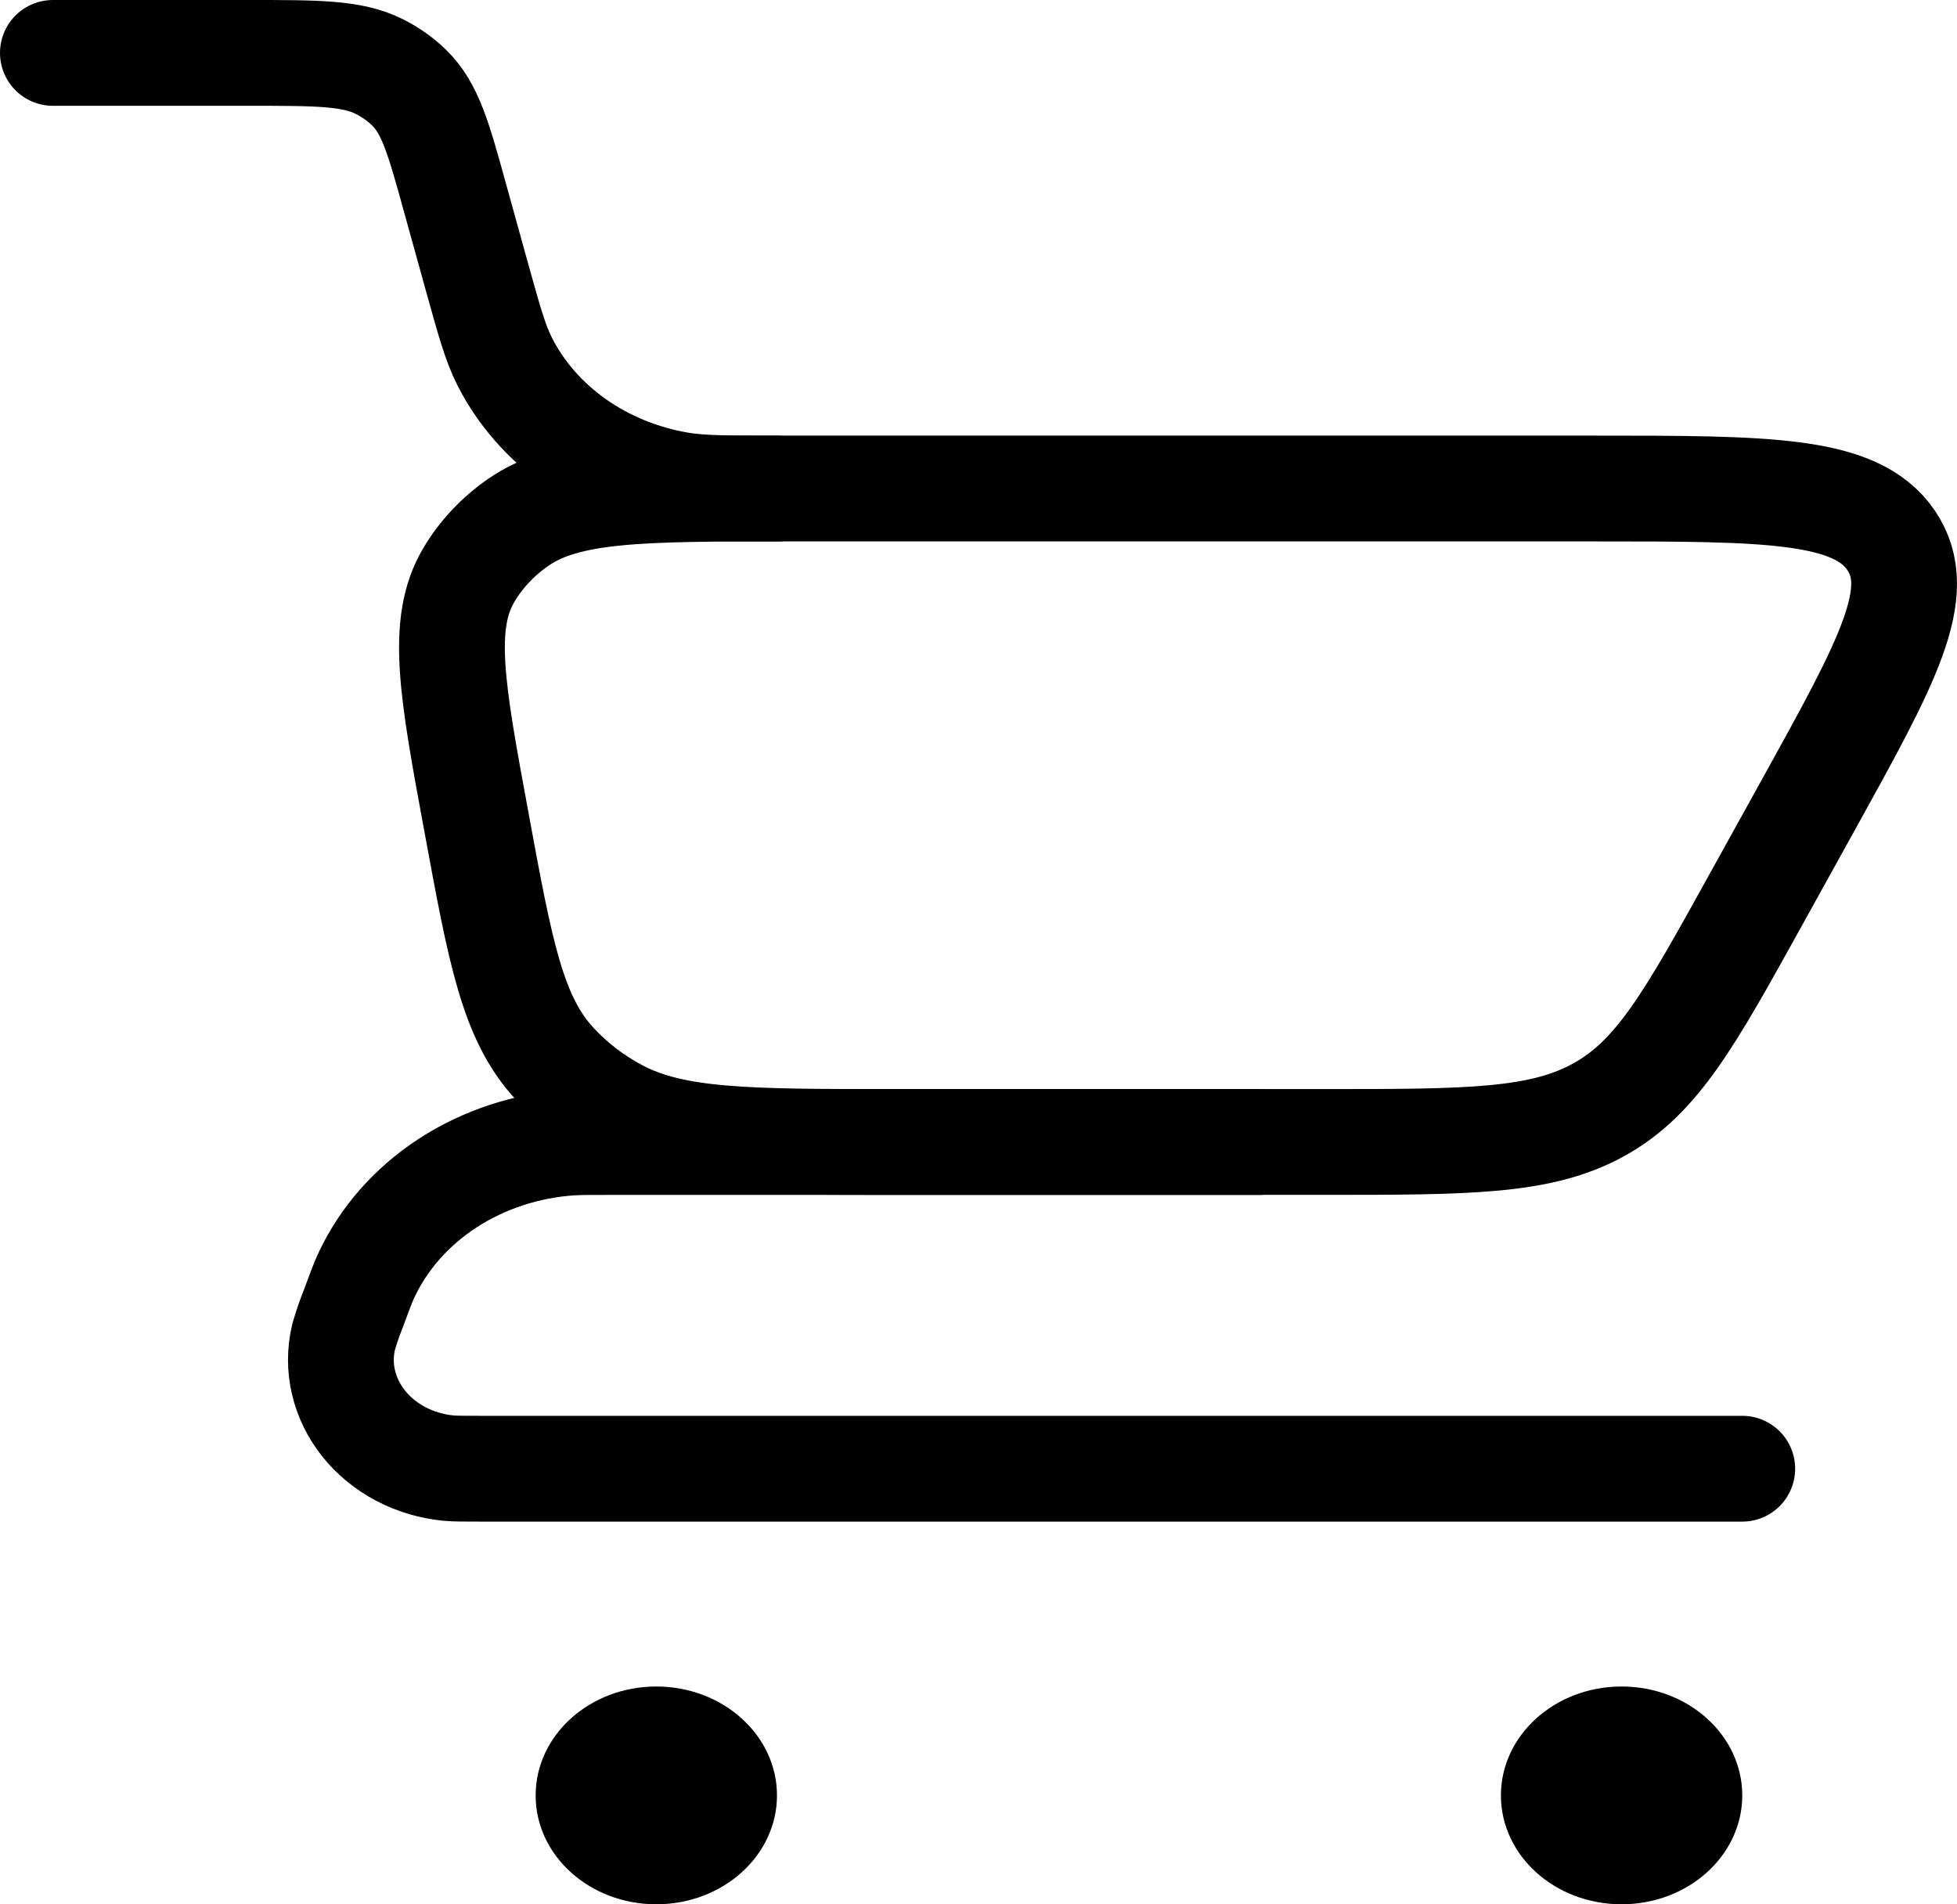 <svg width="37" height="36" viewBox="0 0 37 36" fill="none" xmlns="http://www.w3.org/2000/svg">
<path d="M1 1H4.71C6.003 1 6.649 1 7.165 1.255C7.377 1.361 7.57 1.496 7.735 1.657C8.134 2.046 8.292 2.612 8.604 3.744L9.019 5.241C9.25 6.073 9.366 6.489 9.544 6.839C9.848 7.436 10.306 7.959 10.88 8.364C11.454 8.768 12.127 9.043 12.843 9.165C13.263 9.235 13.737 9.235 14.689 9.235" stroke="black" stroke-width="2" stroke-linecap="round"/>
<path d="M32.94 27.765H9.099C8.768 27.765 8.602 27.765 8.474 27.753C8.157 27.721 7.851 27.63 7.576 27.485C7.301 27.34 7.062 27.144 6.876 26.911C6.69 26.677 6.559 26.411 6.494 26.13C6.428 25.848 6.429 25.558 6.496 25.276C6.548 25.094 6.61 24.914 6.681 24.737C6.799 24.42 6.856 24.261 6.922 24.119C7.247 23.417 7.781 22.81 8.465 22.365C9.149 21.921 9.956 21.655 10.796 21.599C10.965 21.589 11.152 21.589 11.52 21.589H23.814" stroke="black" stroke-width="2" stroke-linecap="round" stroke-linejoin="round"/>
<path d="M25.018 21.588H16.91C14.136 21.588 12.748 21.588 11.678 21.022C11.227 20.783 10.825 20.475 10.49 20.112C9.691 19.252 9.463 18.016 9.009 15.548C8.546 13.046 8.316 11.794 8.865 10.868C9.094 10.481 9.412 10.143 9.796 9.876C10.718 9.235 12.123 9.235 14.934 9.235H30.119C33.428 9.235 35.082 9.235 35.752 10.211C36.421 11.189 35.679 12.523 34.201 15.194L33.181 17.036C31.954 19.252 31.34 20.359 30.238 20.973C29.134 21.588 27.763 21.588 25.018 21.588Z" stroke="black" stroke-width="2" stroke-linecap="round"/>
<path d="M30.658 35.999C31.918 35.999 32.94 35.078 32.94 33.941C32.94 32.804 31.918 31.882 30.658 31.882C29.398 31.882 28.377 32.804 28.377 33.941C28.377 35.078 29.398 35.999 30.658 35.999Z" fill="black"/>
<path d="M12.408 35.999C13.668 35.999 14.69 35.078 14.69 33.941C14.69 32.804 13.668 31.882 12.408 31.882C11.148 31.882 10.127 32.804 10.127 33.941C10.127 35.078 11.148 35.999 12.408 35.999Z" fill="black"/>
</svg>
